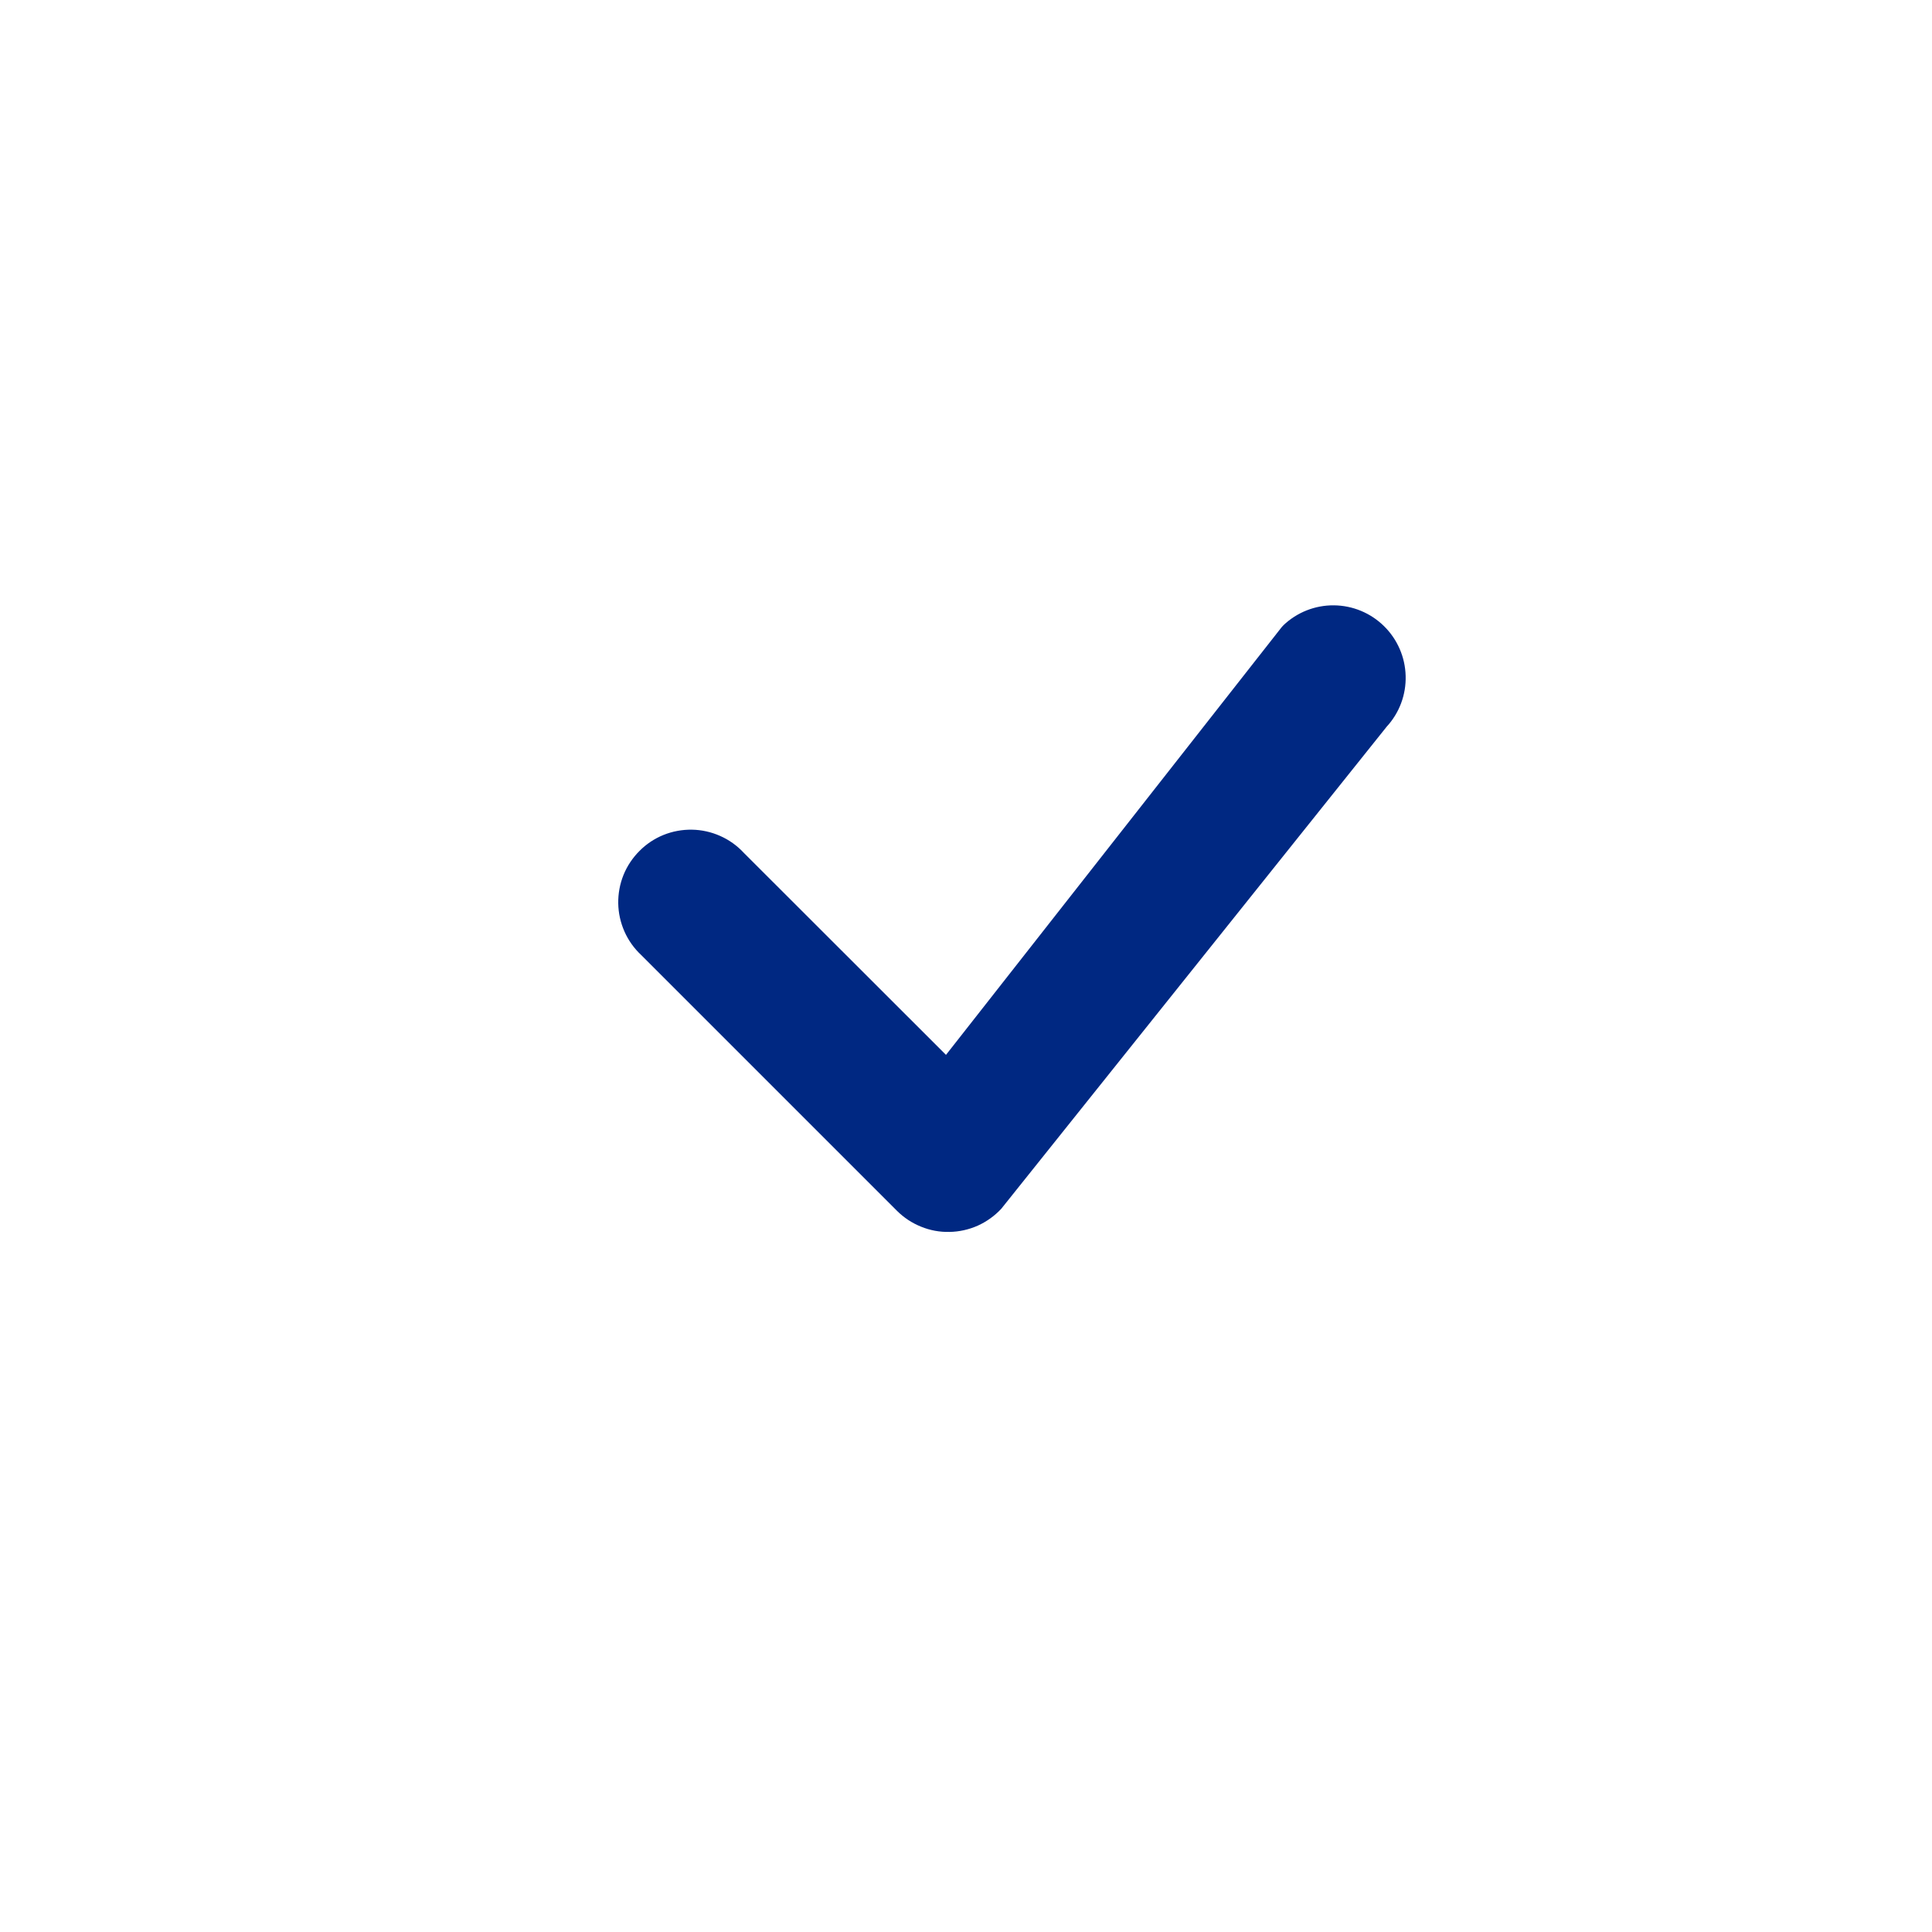 <svg width="25" height="25" viewBox="0 0 25 25" fill="none" xmlns="http://www.w3.org/2000/svg">
<path d="M16.606 8.092C16.782 7.924 17.016 7.831 17.259 7.833C17.503 7.835 17.735 7.931 17.909 8.102C18.082 8.272 18.183 8.503 18.189 8.746C18.196 8.989 18.108 9.225 17.943 9.404L12.956 15.642C12.87 15.734 12.767 15.808 12.652 15.86C12.537 15.911 12.412 15.939 12.286 15.941C12.16 15.944 12.035 15.921 11.918 15.873C11.801 15.826 11.695 15.756 11.606 15.667L8.298 12.359C8.206 12.273 8.132 12.17 8.081 12.055C8.03 11.94 8.002 11.816 8 11.69C7.998 11.564 8.021 11.439 8.068 11.322C8.115 11.206 8.186 11.1 8.275 11.011C8.364 10.921 8.47 10.851 8.586 10.804C8.703 10.757 8.828 10.734 8.954 10.736C9.08 10.738 9.204 10.766 9.319 10.817C9.434 10.868 9.538 10.942 9.623 11.034L12.241 13.65L16.582 8.119C16.59 8.11 16.598 8.1 16.607 8.092H16.606Z" fill="#002882"/>
</svg>
